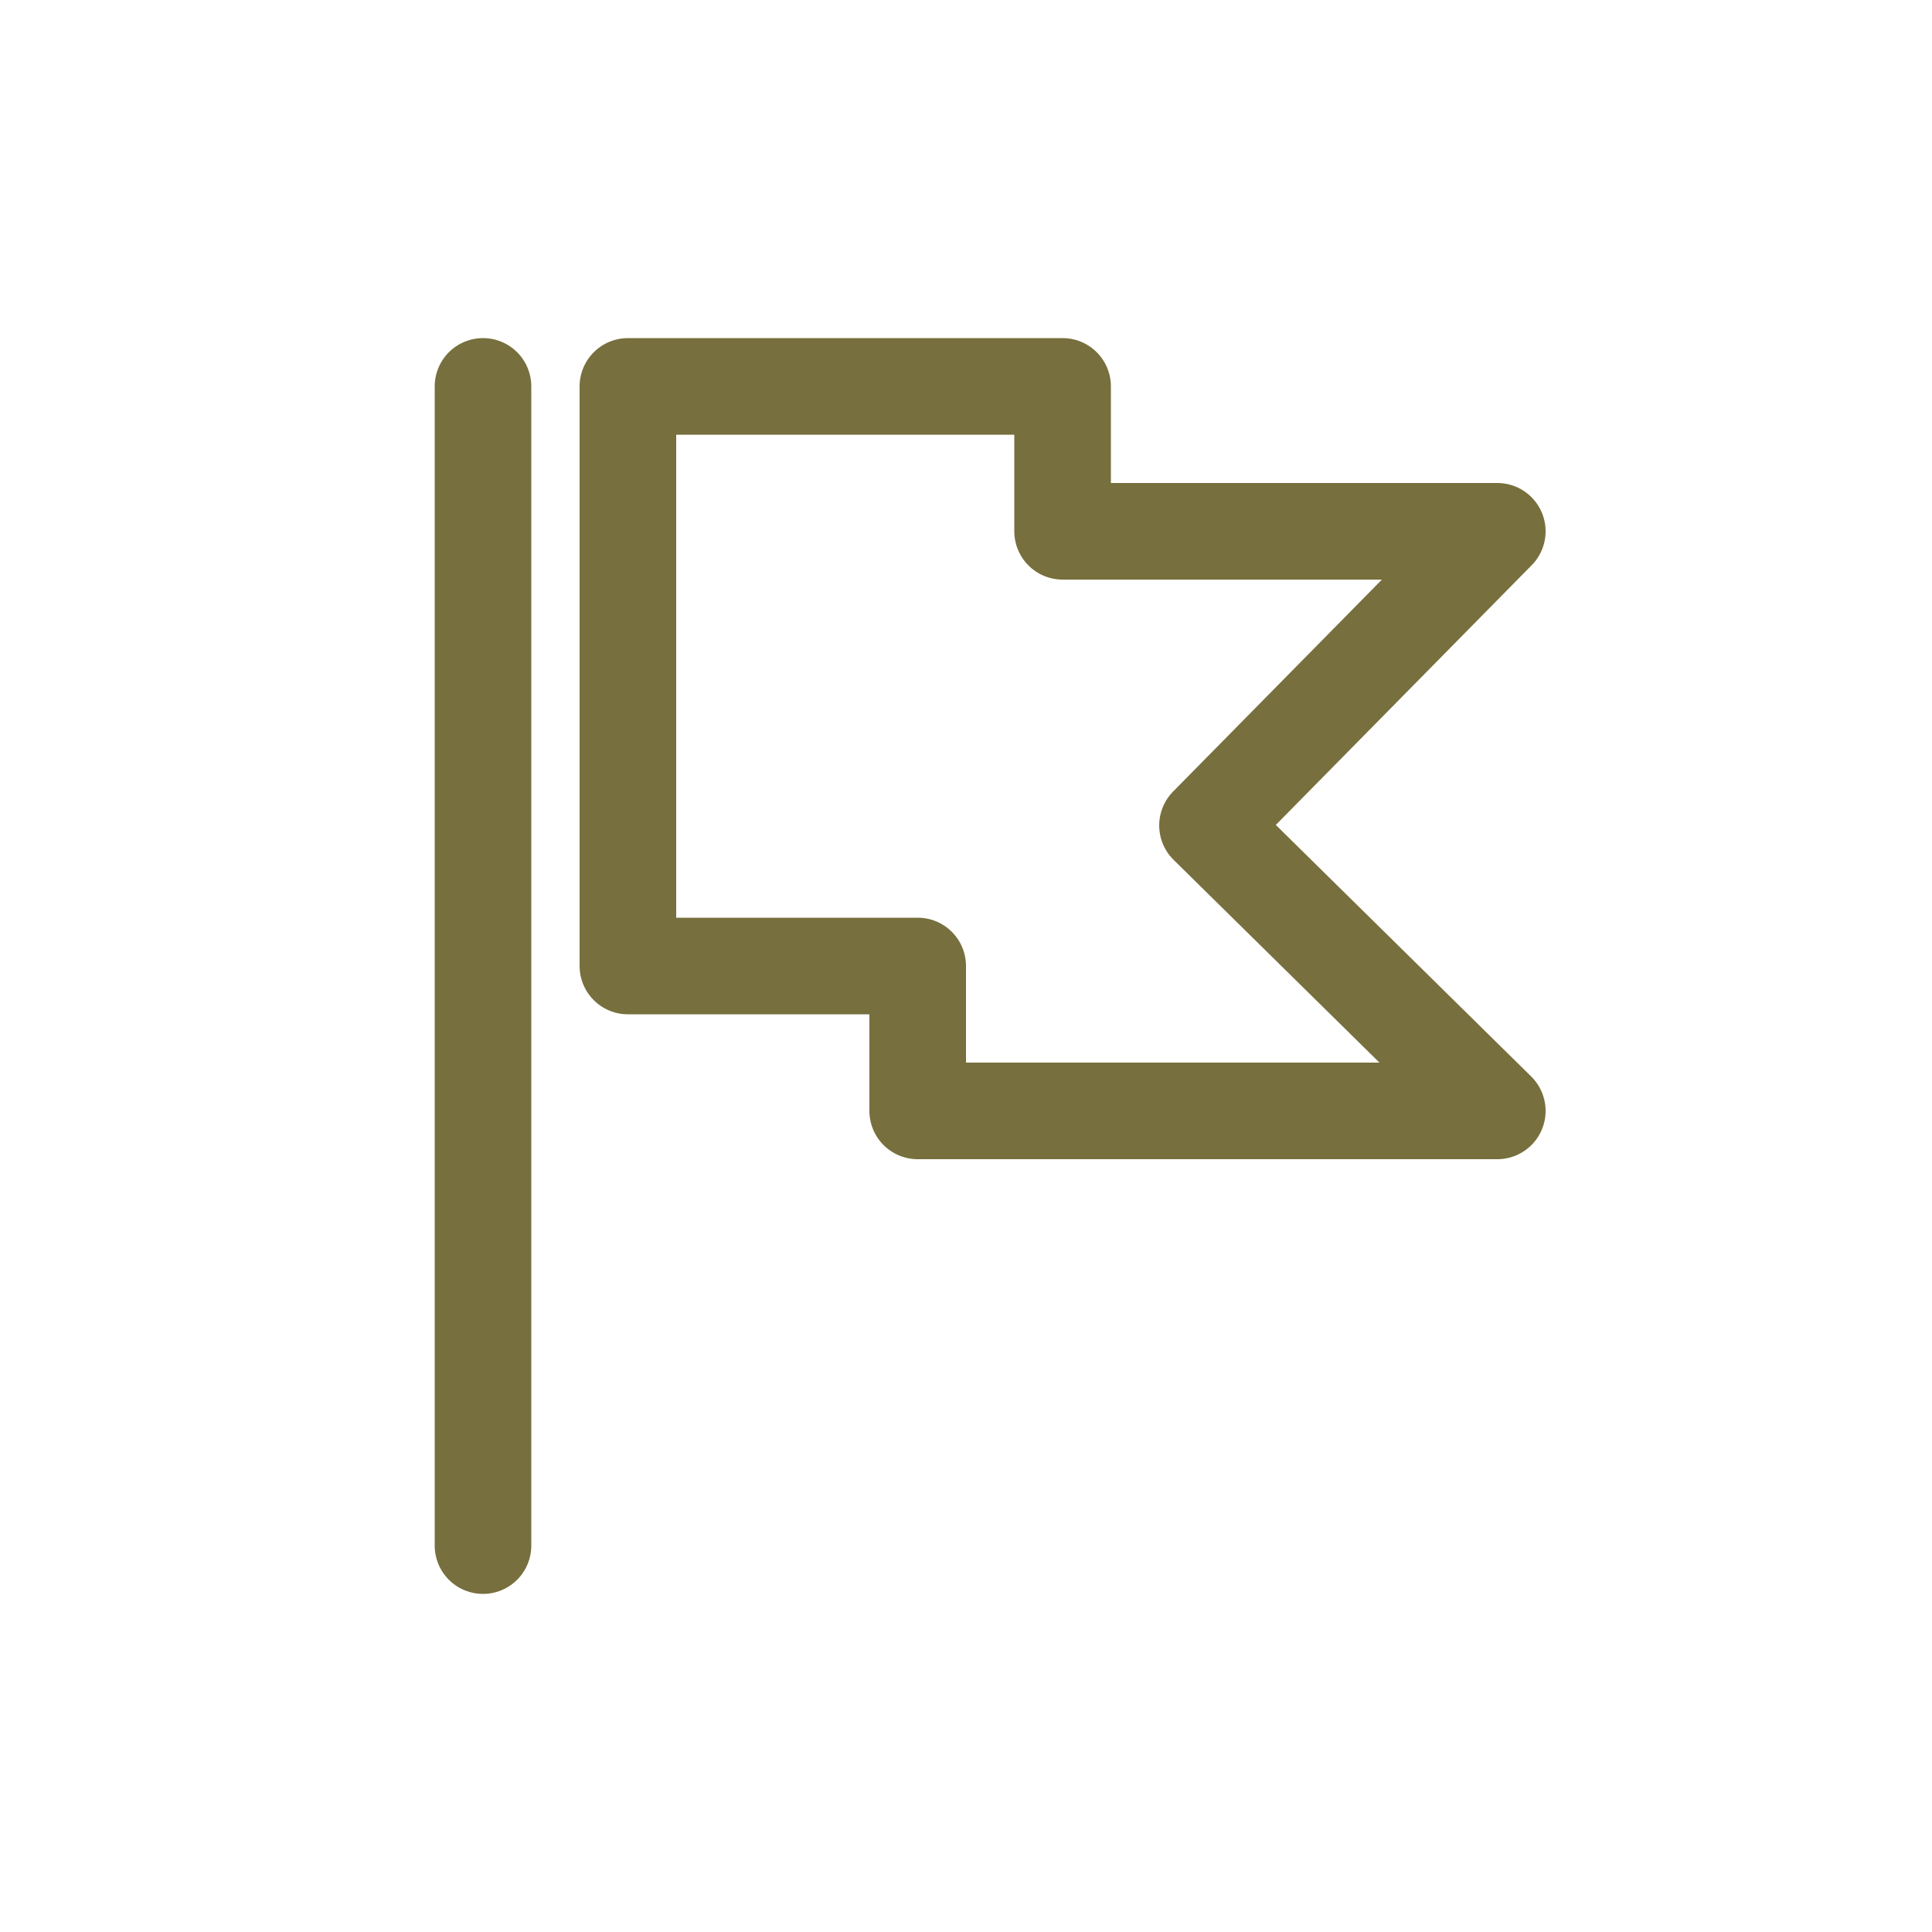 <svg xmlns="http://www.w3.org/2000/svg" width="40" height="40" viewBox="0 0 40 40">
  <g id="Group_6456" data-name="Group 6456" transform="translate(-9421 -510)">
    <g id="Group_5752" data-name="Group 5752" transform="translate(8447.5 -1077.5)">
      <path id="Icon_open-flag" data-name="Icon open-flag" d="M9,0V12h6v3H27L21,9.09,27,3H18V0Z" transform="translate(977.5 1595.5)" fill="none" stroke="#776f3d" stroke-linecap="round" stroke-linejoin="round" stroke-width="2"/>
      <line id="Line_126" data-name="Line 126" y2="24" transform="translate(983.5 1595.5)" fill="none" stroke="#776f3d" stroke-linecap="round" stroke-width="2"/>
    </g>
    <rect id="Rectangle_4829" data-name="Rectangle 4829" width="40" height="40" transform="translate(9421 510)" fill="#fff" opacity="0"/>
  </g>
</svg>
